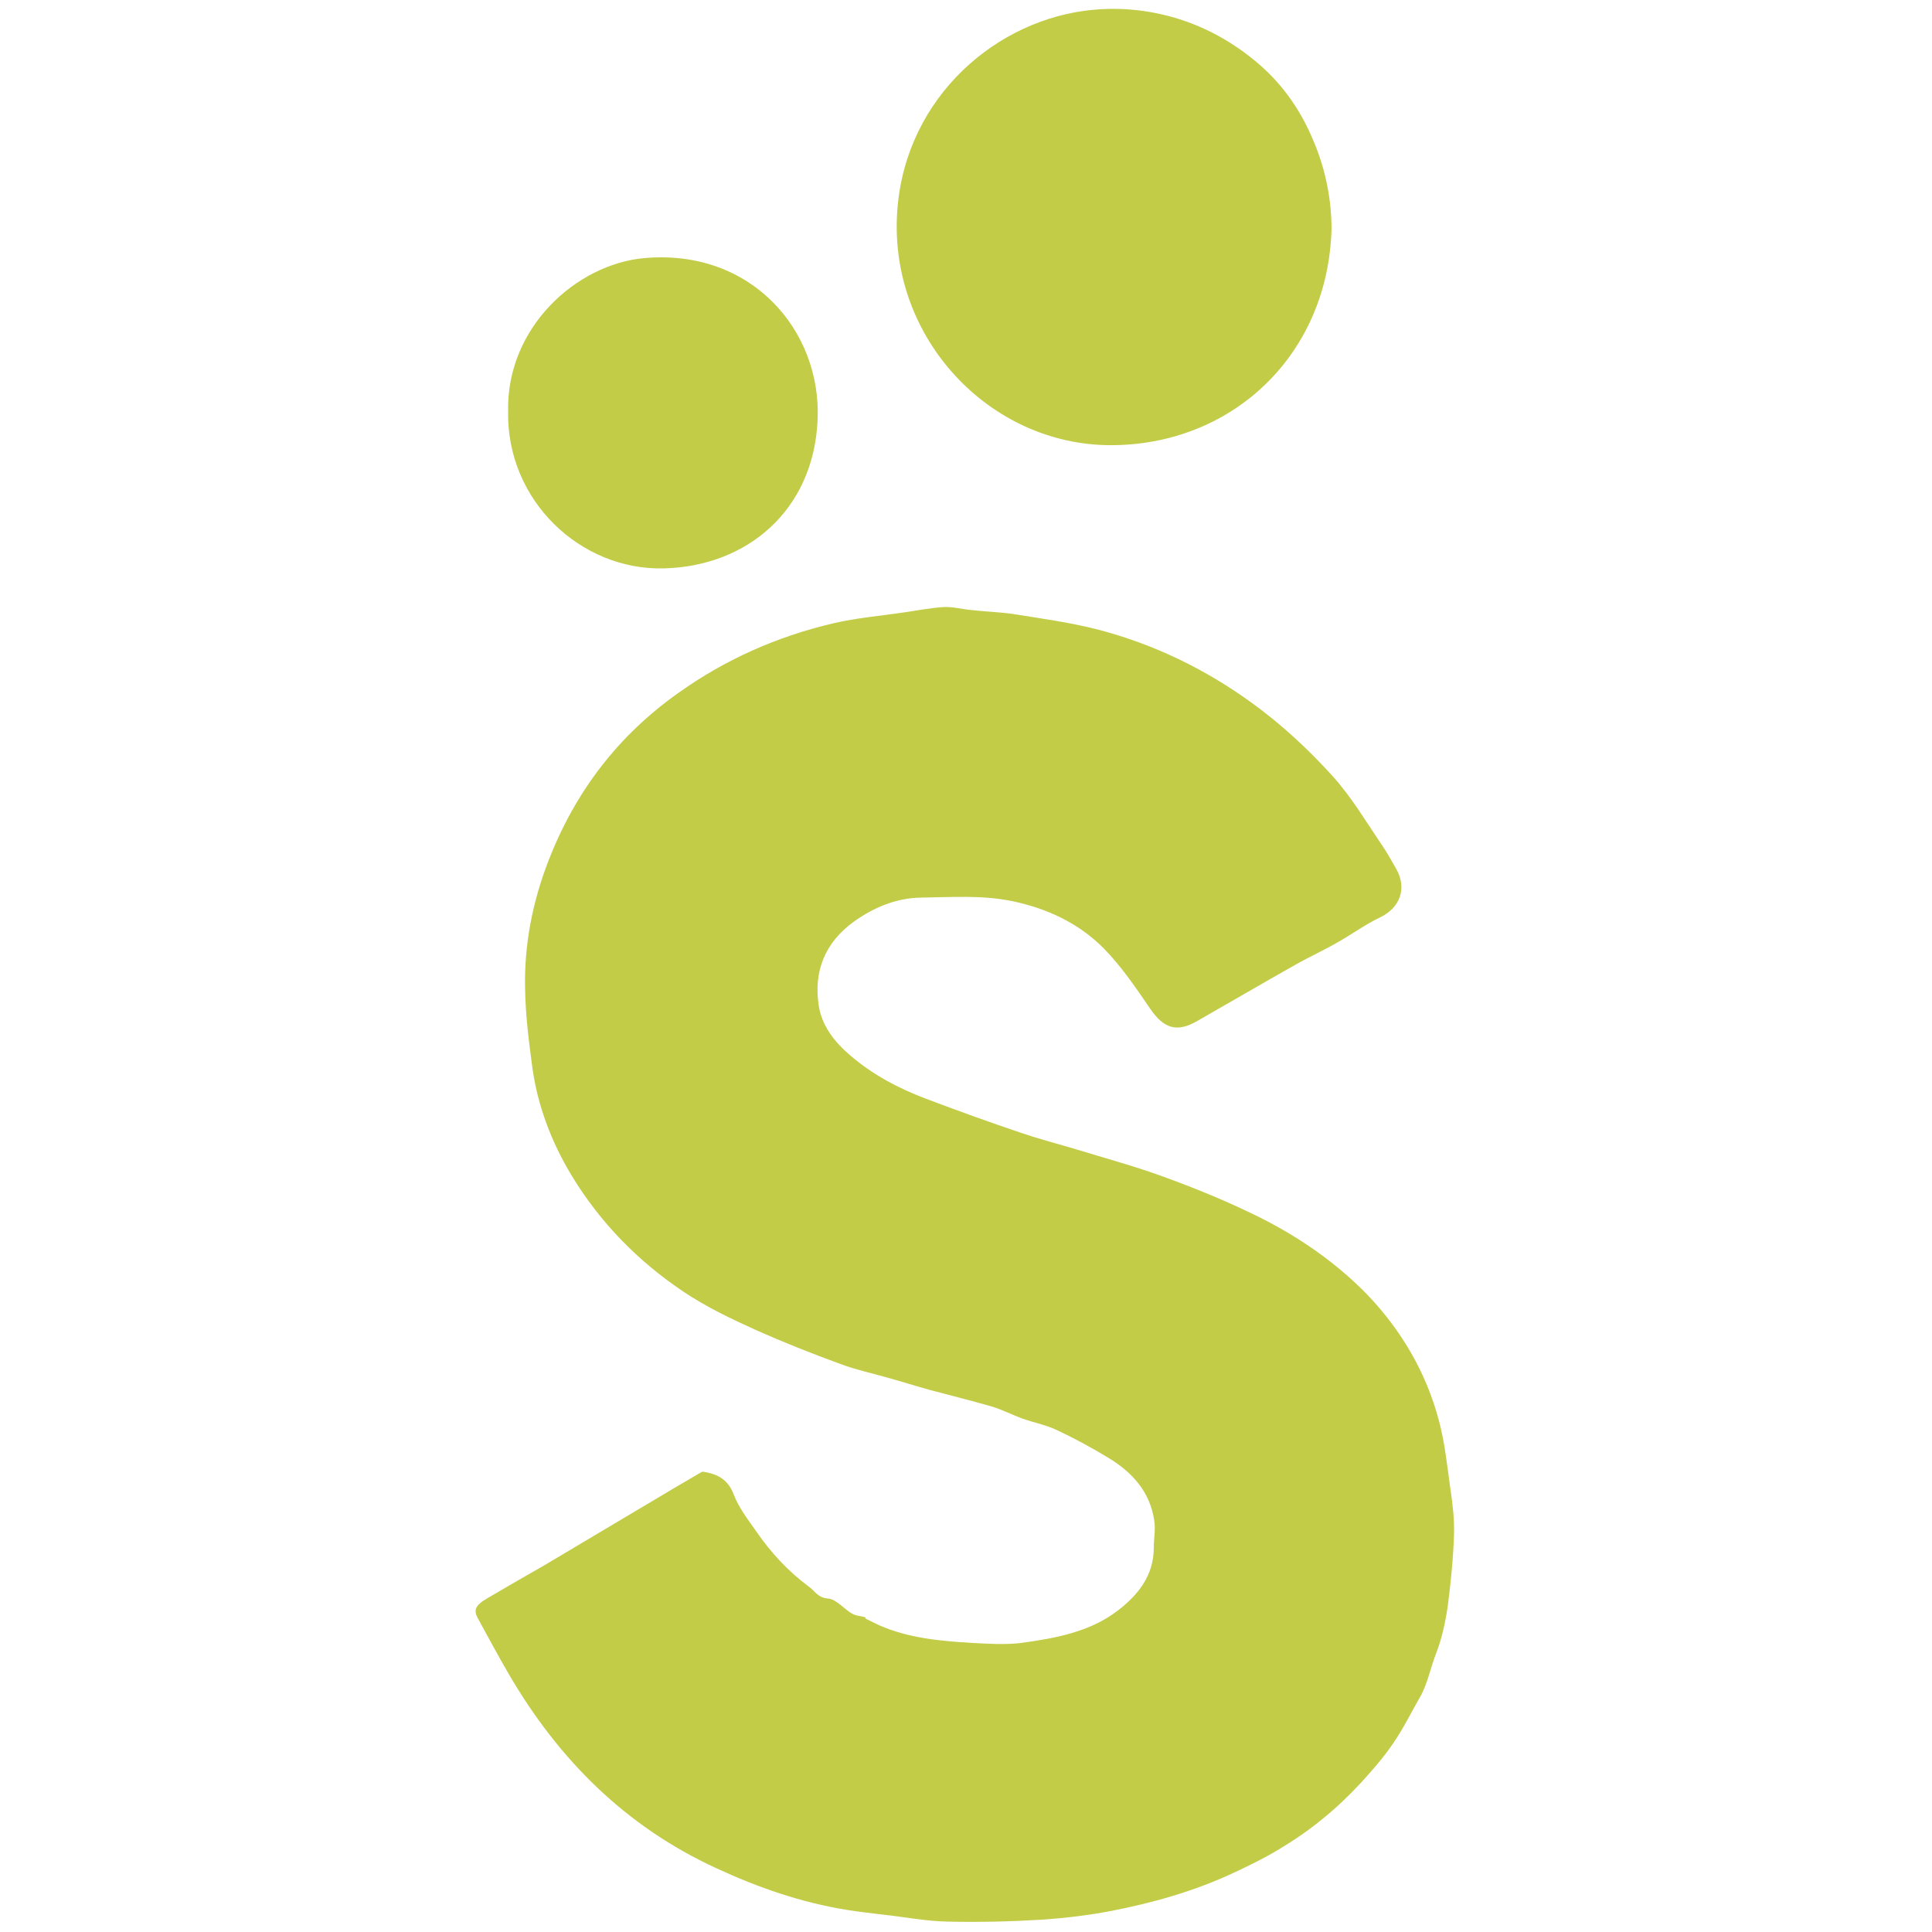 <?xml version="1.0" encoding="utf-8"?>
<!-- Generator: Adobe Illustrator 27.3.1, SVG Export Plug-In . SVG Version: 6.00 Build 0)  -->
<svg version="1.1" id="Camada_1" xmlns="http://www.w3.org/2000/svg" xmlns:xlink="http://www.w3.org/1999/xlink" x="0px" y="0px"
	 viewBox="0 0 50 50" style="enable-background:new 0 0 50 50;" xml:space="preserve">
<style type="text/css">
	.st0{fill:#C2CC47;}
</style>
<g>
	<path class="st0" d="M22.4,41.89c0.12,0.06,0.23,0.11,0.35,0.17c0.77,0.34,1.6,0.41,2.42,0.46c0.42,0.02,0.84,0.05,1.25,0
		c0.88-0.12,1.78-0.28,2.51-0.84c0.52-0.4,0.93-0.9,0.93-1.63c0-0.24,0.05-0.48,0.01-0.71c-0.11-0.72-0.55-1.22-1.15-1.59
		c-0.44-0.27-0.9-0.52-1.37-0.74c-0.27-0.13-0.58-0.19-0.87-0.29c-0.28-0.1-0.56-0.25-0.85-0.33c-0.52-0.15-1.05-0.28-1.57-0.42
		c-0.36-0.1-0.71-0.21-1.07-0.31c-0.41-0.12-0.84-0.21-1.24-0.36c-0.74-0.27-1.47-0.56-2.19-0.88c-0.64-0.29-1.29-0.6-1.87-0.99
		c-1.18-0.79-2.17-1.8-2.91-3.03c-0.51-0.85-0.86-1.77-1-2.75c-0.09-0.68-0.18-1.36-0.19-2.04c-0.03-1.15,0.19-2.27,0.61-3.35
		c0.69-1.77,1.79-3.22,3.36-4.33c1.22-0.87,2.56-1.46,4.01-1.8c0.6-0.14,1.21-0.19,1.82-0.28c0.35-0.05,0.69-0.12,1.04-0.14
		c0.24-0.01,0.48,0.06,0.73,0.08c0.35,0.04,0.71,0.05,1.06,0.1c0.74,0.12,1.49,0.22,2.22,0.41c1.44,0.38,2.76,1.02,3.97,1.9
		c0.77,0.56,1.46,1.2,2.1,1.91c0.48,0.54,0.84,1.15,1.24,1.74c0.14,0.2,0.26,0.42,0.38,0.63c0.29,0.5,0.11,1.01-0.41,1.26
		c-0.38,0.18-0.72,0.43-1.09,0.64c-0.36,0.21-0.74,0.38-1.11,0.59c-0.85,0.48-1.69,0.97-2.53,1.45c-0.53,0.31-0.87,0.2-1.22-0.31
		c-0.37-0.54-0.74-1.09-1.2-1.56c-0.65-0.66-1.47-1.04-2.38-1.23c-0.78-0.16-1.57-0.1-2.36-0.09c-0.63,0.01-1.21,0.25-1.73,0.62
		c-0.75,0.54-1.05,1.29-0.91,2.18c0.08,0.52,0.41,0.94,0.81,1.28c0.58,0.5,1.24,0.85,1.95,1.12c0.82,0.31,1.65,0.61,2.48,0.89
		c0.44,0.15,0.9,0.27,1.34,0.4c0.81,0.25,1.64,0.47,2.44,0.77c0.82,0.3,1.64,0.64,2.42,1.03c1.01,0.51,1.95,1.16,2.75,1.98
		c0.89,0.93,1.53,2.02,1.86,3.27c0.15,0.56,0.21,1.14,0.29,1.72c0.06,0.4,0.11,0.8,0.1,1.21c-0.02,0.62-0.08,1.23-0.16,1.85
		c-0.06,0.42-0.15,0.84-0.3,1.23c-0.15,0.38-0.22,0.79-0.42,1.14c-0.23,0.4-0.43,0.81-0.69,1.19c-0.25,0.37-0.55,0.71-0.85,1.04
		c-0.31,0.33-0.63,0.64-0.98,0.92c-0.35,0.29-0.73,0.55-1.13,0.79c-0.38,0.23-0.79,0.43-1.2,0.62c-1.01,0.47-2.08,0.77-3.17,0.98
		c-0.58,0.11-1.17,0.18-1.75,0.22c-0.82,0.05-1.64,0.07-2.47,0.05c-0.55-0.01-1.1-0.12-1.66-0.18c-0.31-0.04-0.61-0.07-0.92-0.12
		c-1.19-0.19-2.31-0.58-3.39-1.08c-2.35-1.08-4.08-2.81-5.37-5.02c-0.28-0.48-0.54-0.97-0.81-1.46c-0.11-0.21-0.05-0.33,0.24-0.5
		c0.49-0.29,0.98-0.57,1.47-0.85c0.88-0.52,1.76-1.05,2.64-1.57c0.48-0.29,0.96-0.57,1.44-0.85c0.03-0.02,0.07-0.01,0.11,0
		c0.34,0.06,0.59,0.21,0.73,0.58c0.13,0.34,0.37,0.65,0.58,0.95c0.38,0.55,0.82,1.03,1.36,1.43c0.16,0.11,0.23,0.29,0.5,0.31
		c0.22,0.02,0.41,0.27,0.62,0.39c0.1,0.06,0.22,0.06,0.33,0.09C22.41,41.87,22.4,41.88,22.4,41.89z"/>
	<path class="st0" d="M34.46,5.93c-0.09,3.21-2.5,5.53-5.59,5.59c-3.13,0.07-5.77-2.62-5.66-5.85c0.1-2.95,2.37-5.05,4.85-5.39
		c0.82-0.11,1.62-0.04,2.41,0.2c0.78,0.24,1.48,0.64,2.1,1.17c0.64,0.55,1.1,1.22,1.42,1.99C34.32,4.41,34.46,5.21,34.46,5.93z"/>
	<path class="st0" d="M13.15,10.63c-0.04-2.15,1.76-3.79,3.52-3.95c2.78-0.25,4.59,1.88,4.49,4.18c-0.1,2.34-1.82,3.8-3.99,3.85
		C15.03,14.76,13.1,12.96,13.15,10.63z"/>
</g>
</svg>
